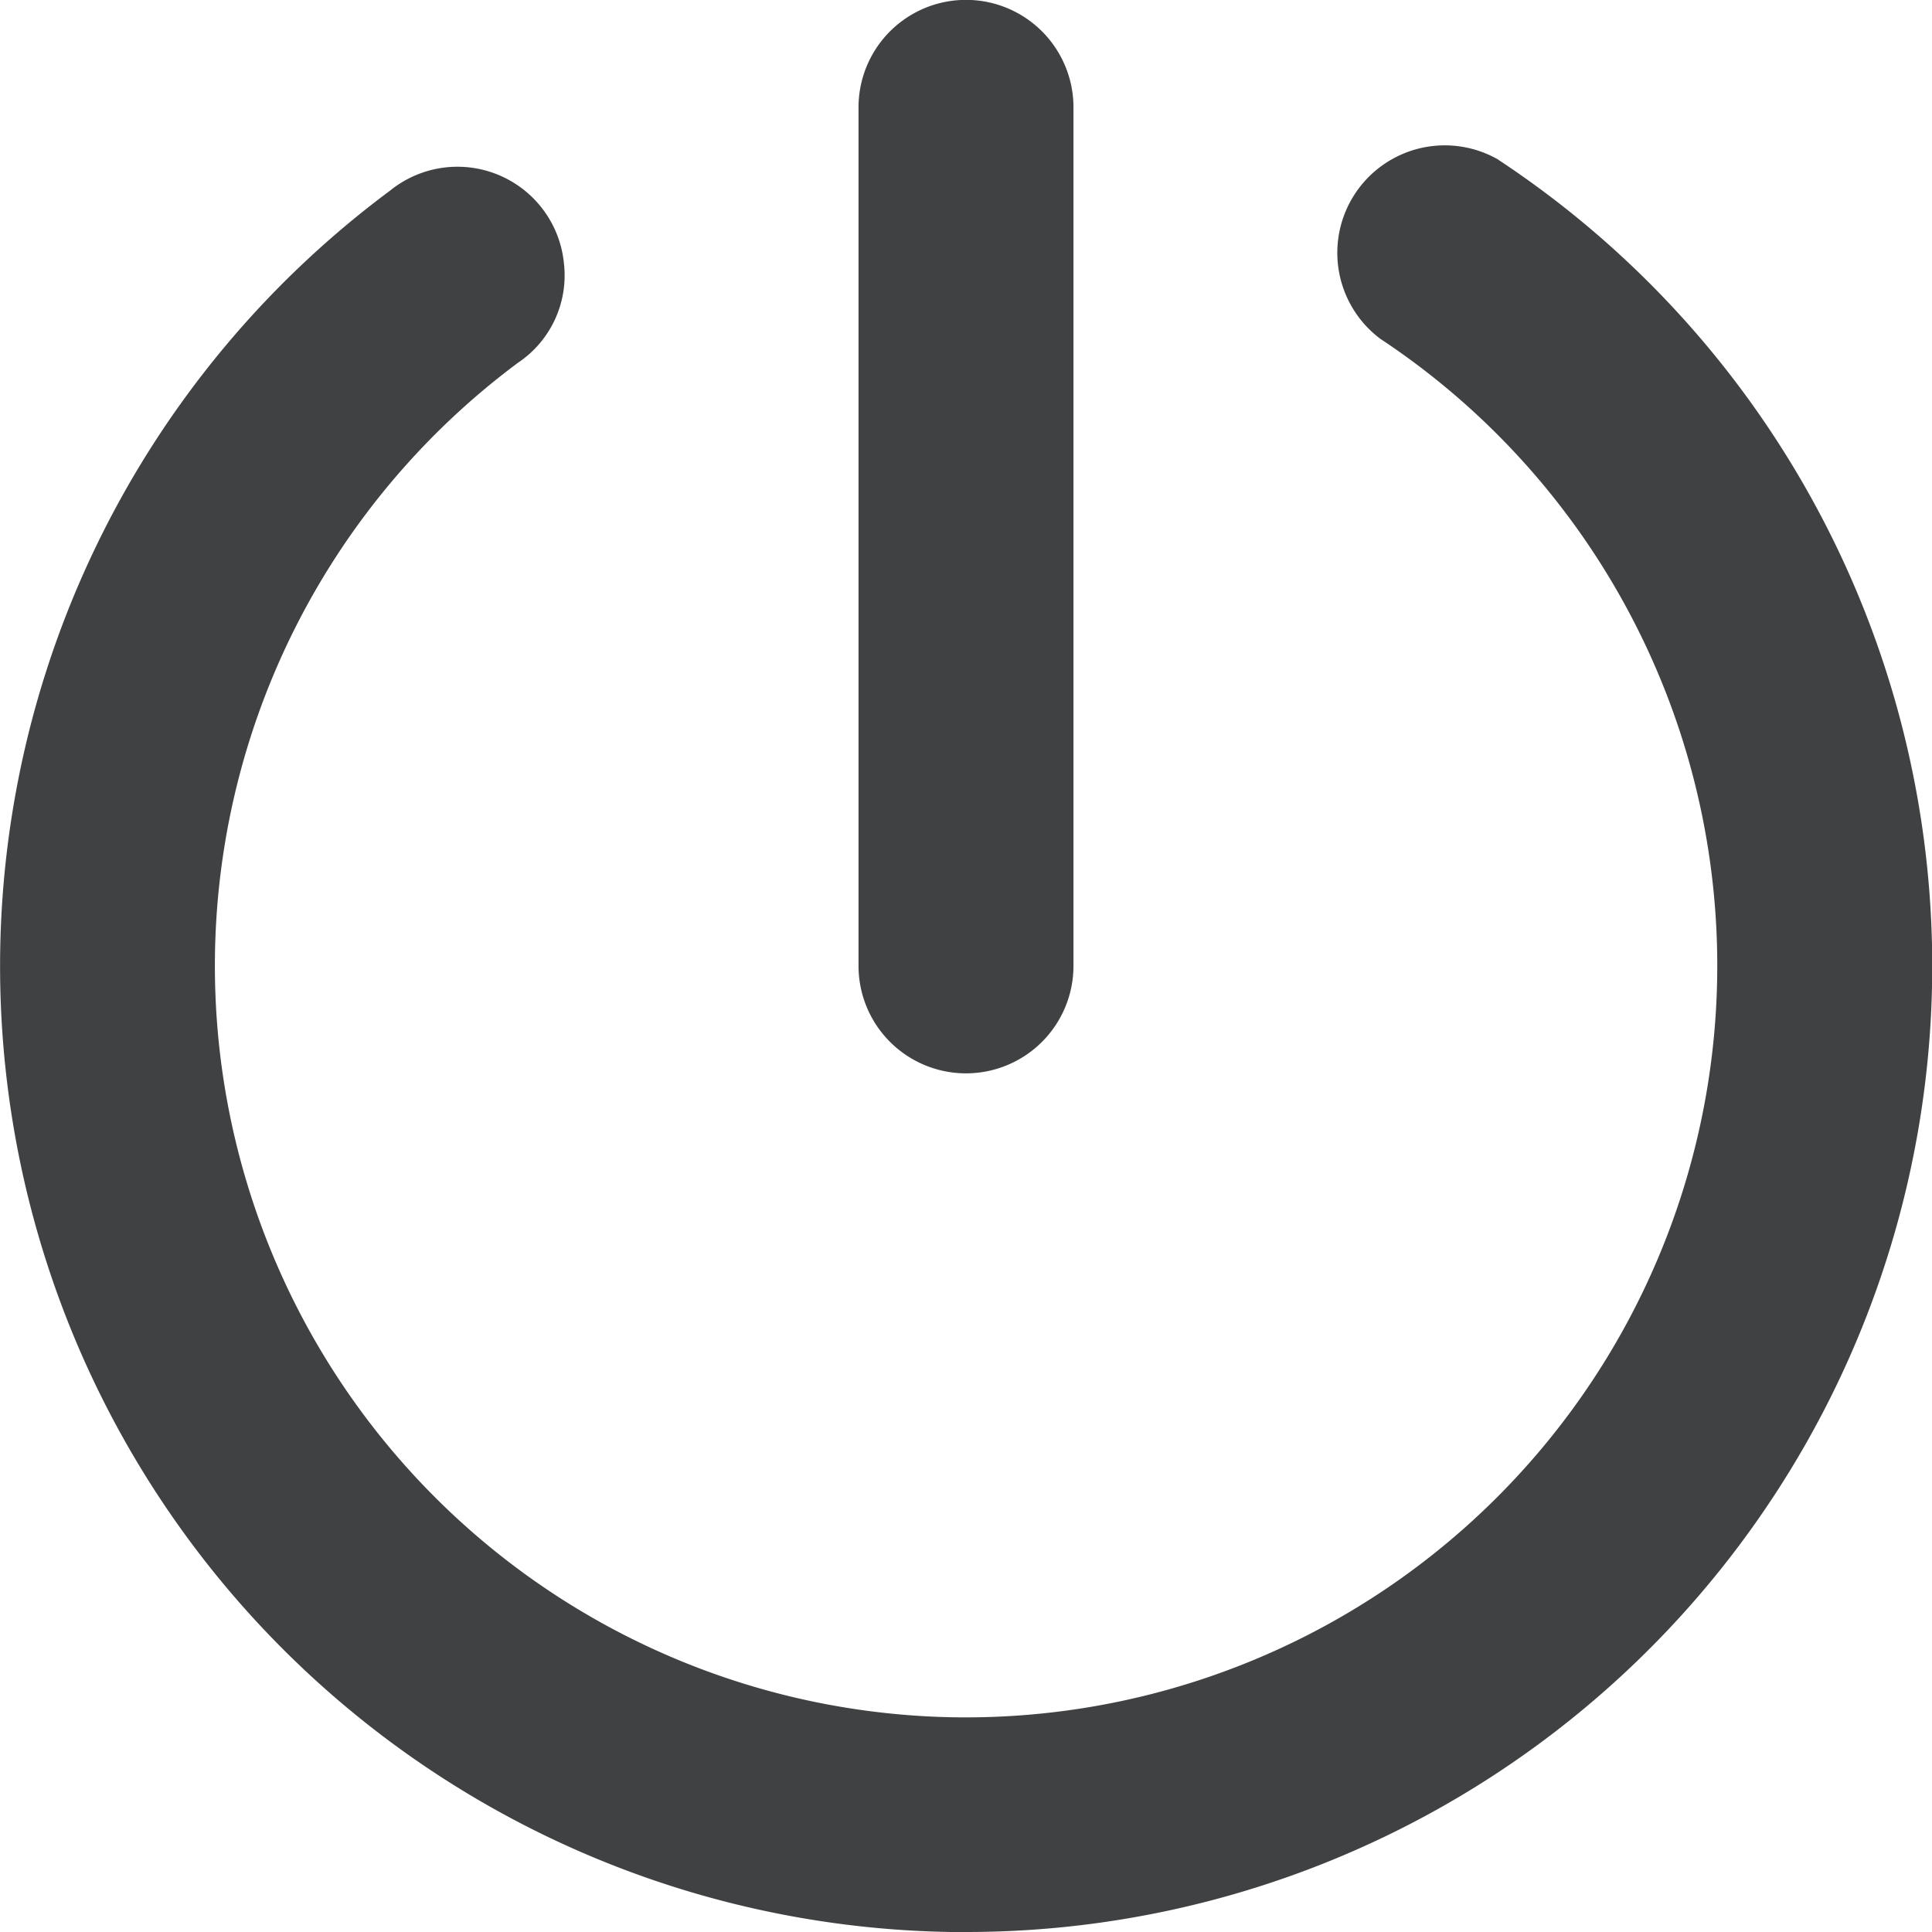 <svg xmlns="http://www.w3.org/2000/svg" width="16" height="16" viewBox="0 0 16 16">
<defs>
    <style>
      .cls-1 {
        fill: #3f4142;
        fill-rule: evenodd;
      }
    </style>
  </defs>
  <path id="退出" class="cls-1" d="M3352.41,794.324A8,8,0,0,1,3348,809h-0.12a8,8,0,0,1-4.65-14.421,0.886,0.886,0,0,1,1.44.6,0.87,0.87,0,0,1-.38.825,6.224,6.224,0,0,0,3.62,11.218,6.225,6.225,0,0,0,3.52-11.417,0.89,0.89,0,0,1,.98-1.482h0Zm-4.41,7.565a0.89,0.89,0,0,1-.89-0.889v-7.111a0.89,0.89,0,0,1,1.78,0V801a0.89,0.89,0,0,1-.89.889h0Zm0,0" transform="translate(-3340 -793)"/>
</svg>
